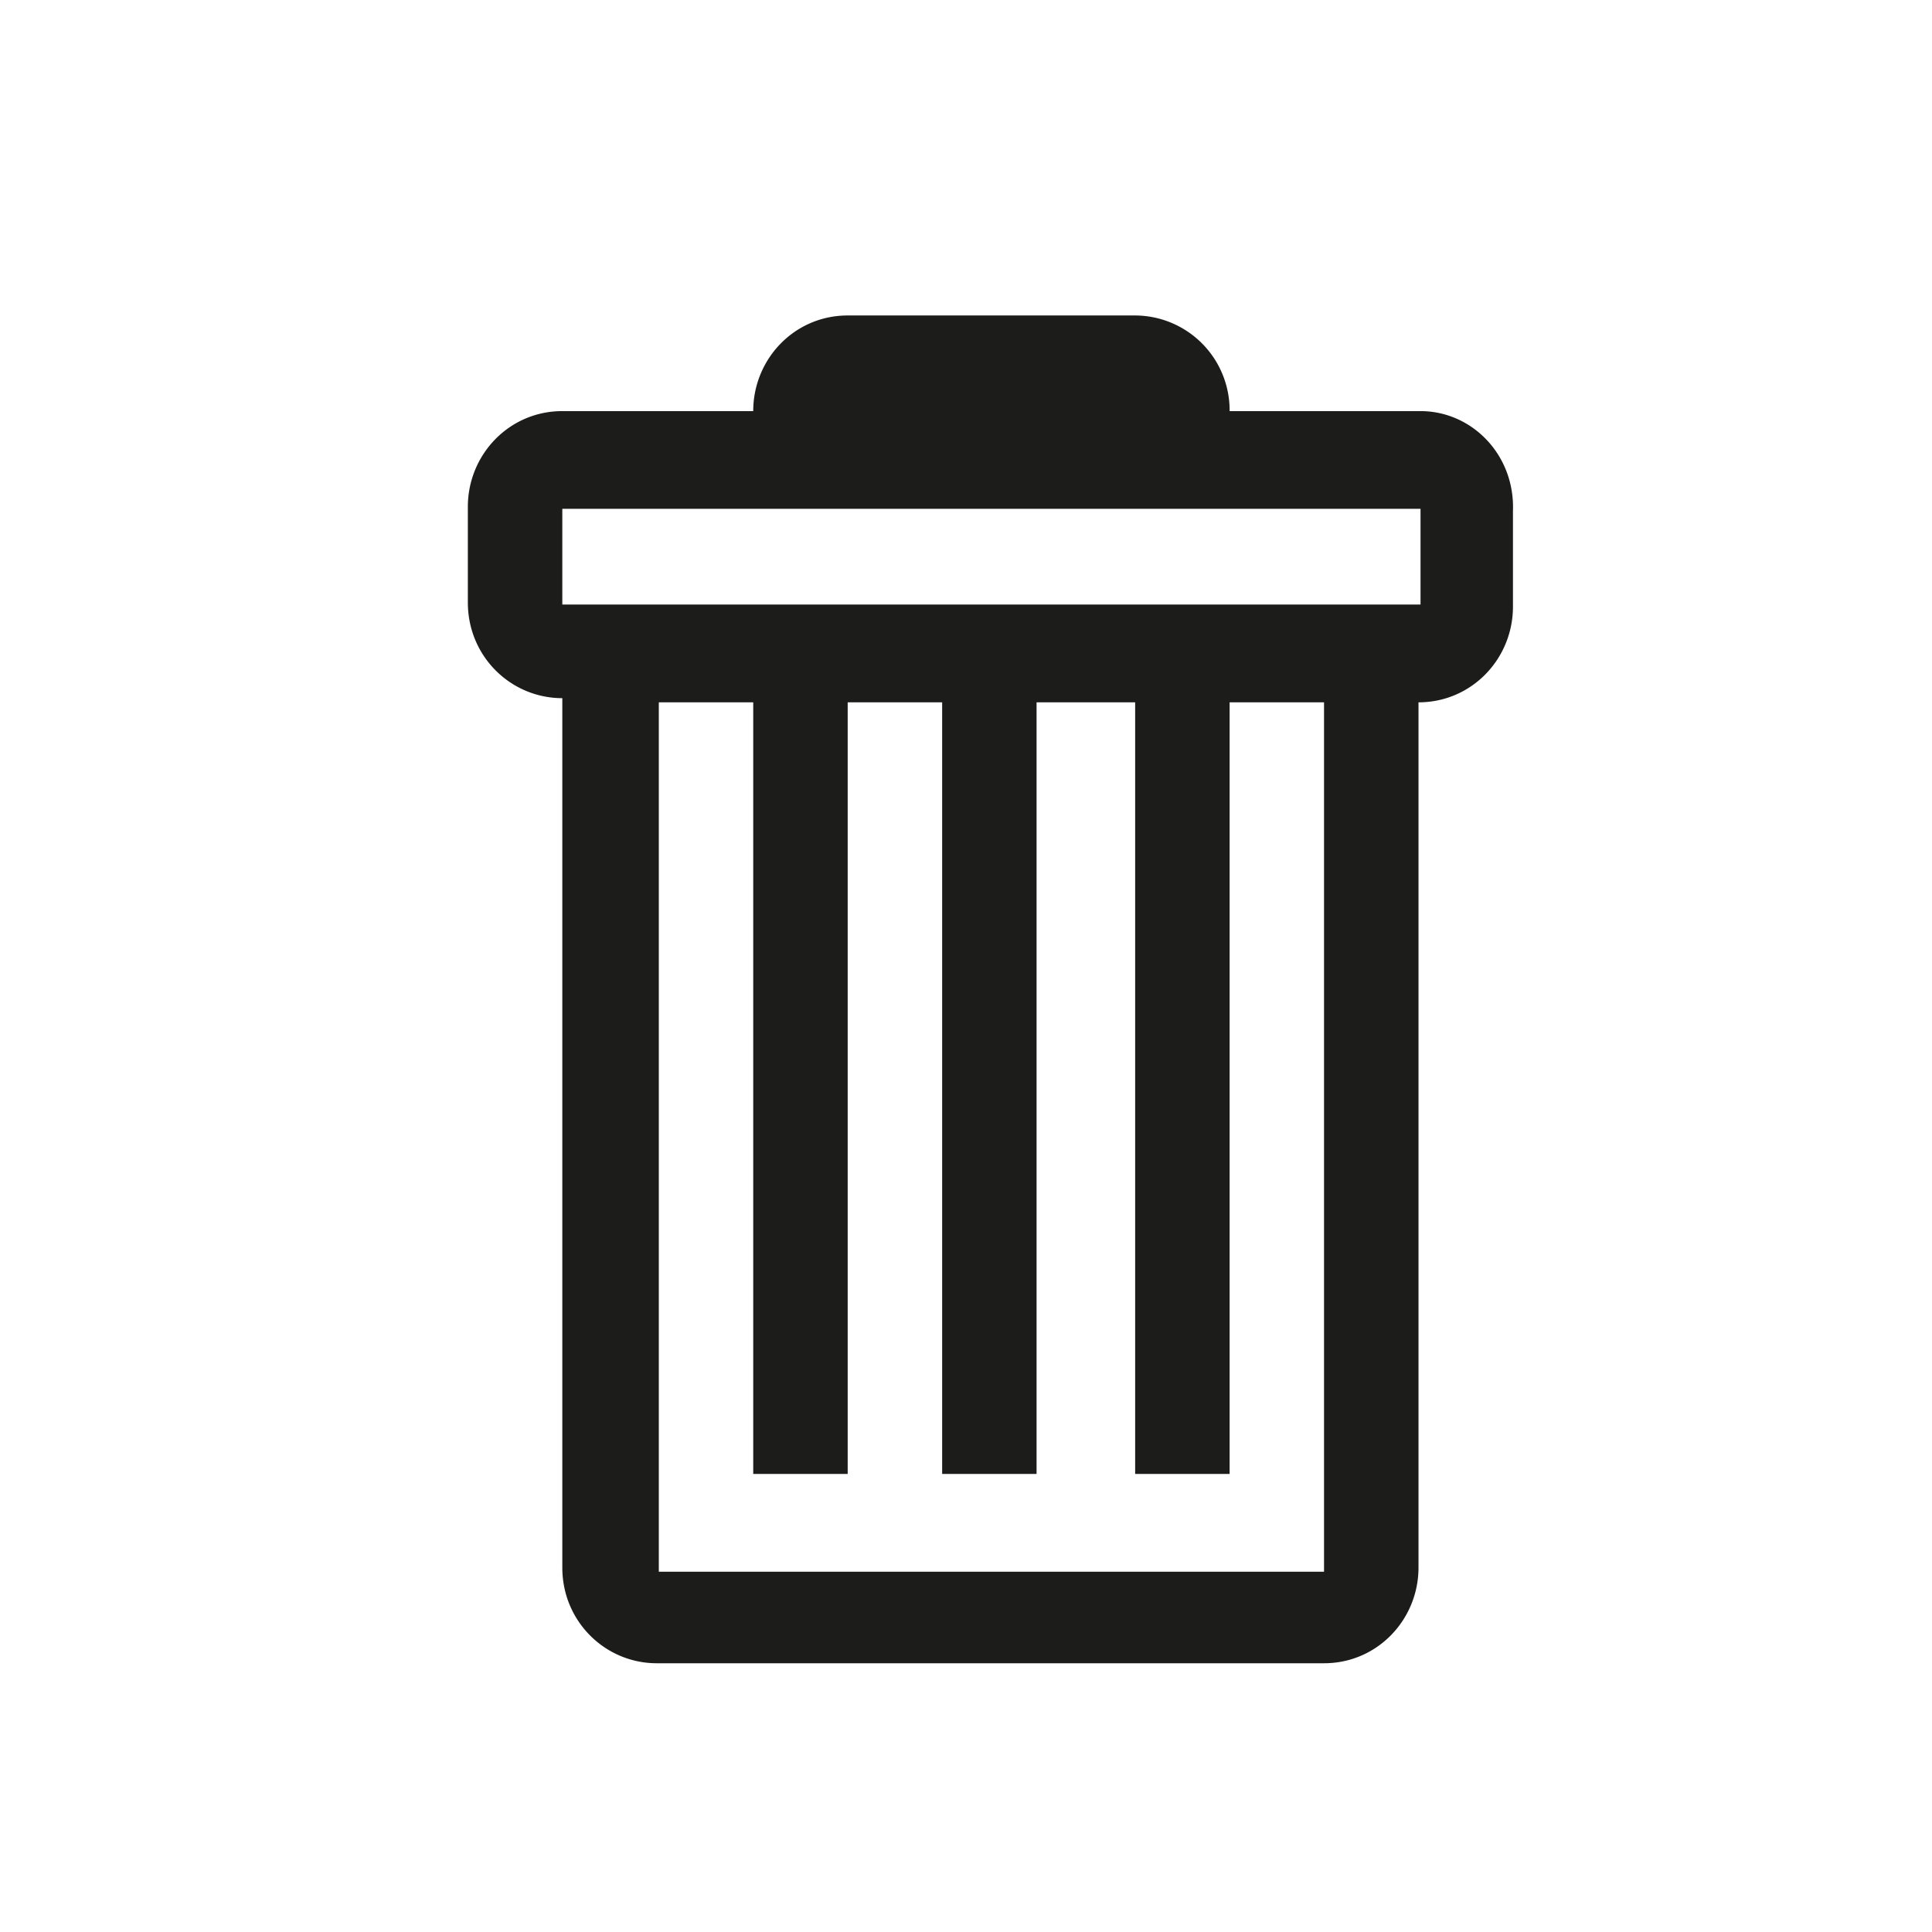 <svg width="38" height="38" viewBox="0 0 38 38" xmlns="http://www.w3.org/2000/svg"><title>EA4624E8-9DE0-41ED-8AFF-E51597CCD1DB</title><path d="M27.94 8.086h-3.755a1.865 1.865 0 0 0-1.858-1.881h-5.654c-1.05 0-1.858.859-1.858 1.881H11.06c-1.05 0-1.858.86-1.858 1.882v1.882c0 1.064.848 1.882 1.858 1.882v17.1c0 1.063.848 1.882 1.857 1.882h13.125c1.05 0 1.858-.86 1.858-1.882V13.814c1.05 0 1.858-.86 1.858-1.882V10.05c.04-1.105-.808-1.964-1.818-1.964zm-1.857 22.828H12.958v-17.1h1.857V28.99h1.858V13.814h1.858V28.99h1.857V13.814h1.939V28.99h1.858V13.814h1.857v17.1h.04zM27.94 11.89H11.06v-1.882h16.88v1.882z" fill="#1C1C1B" fill-rule="evenodd"/></svg>